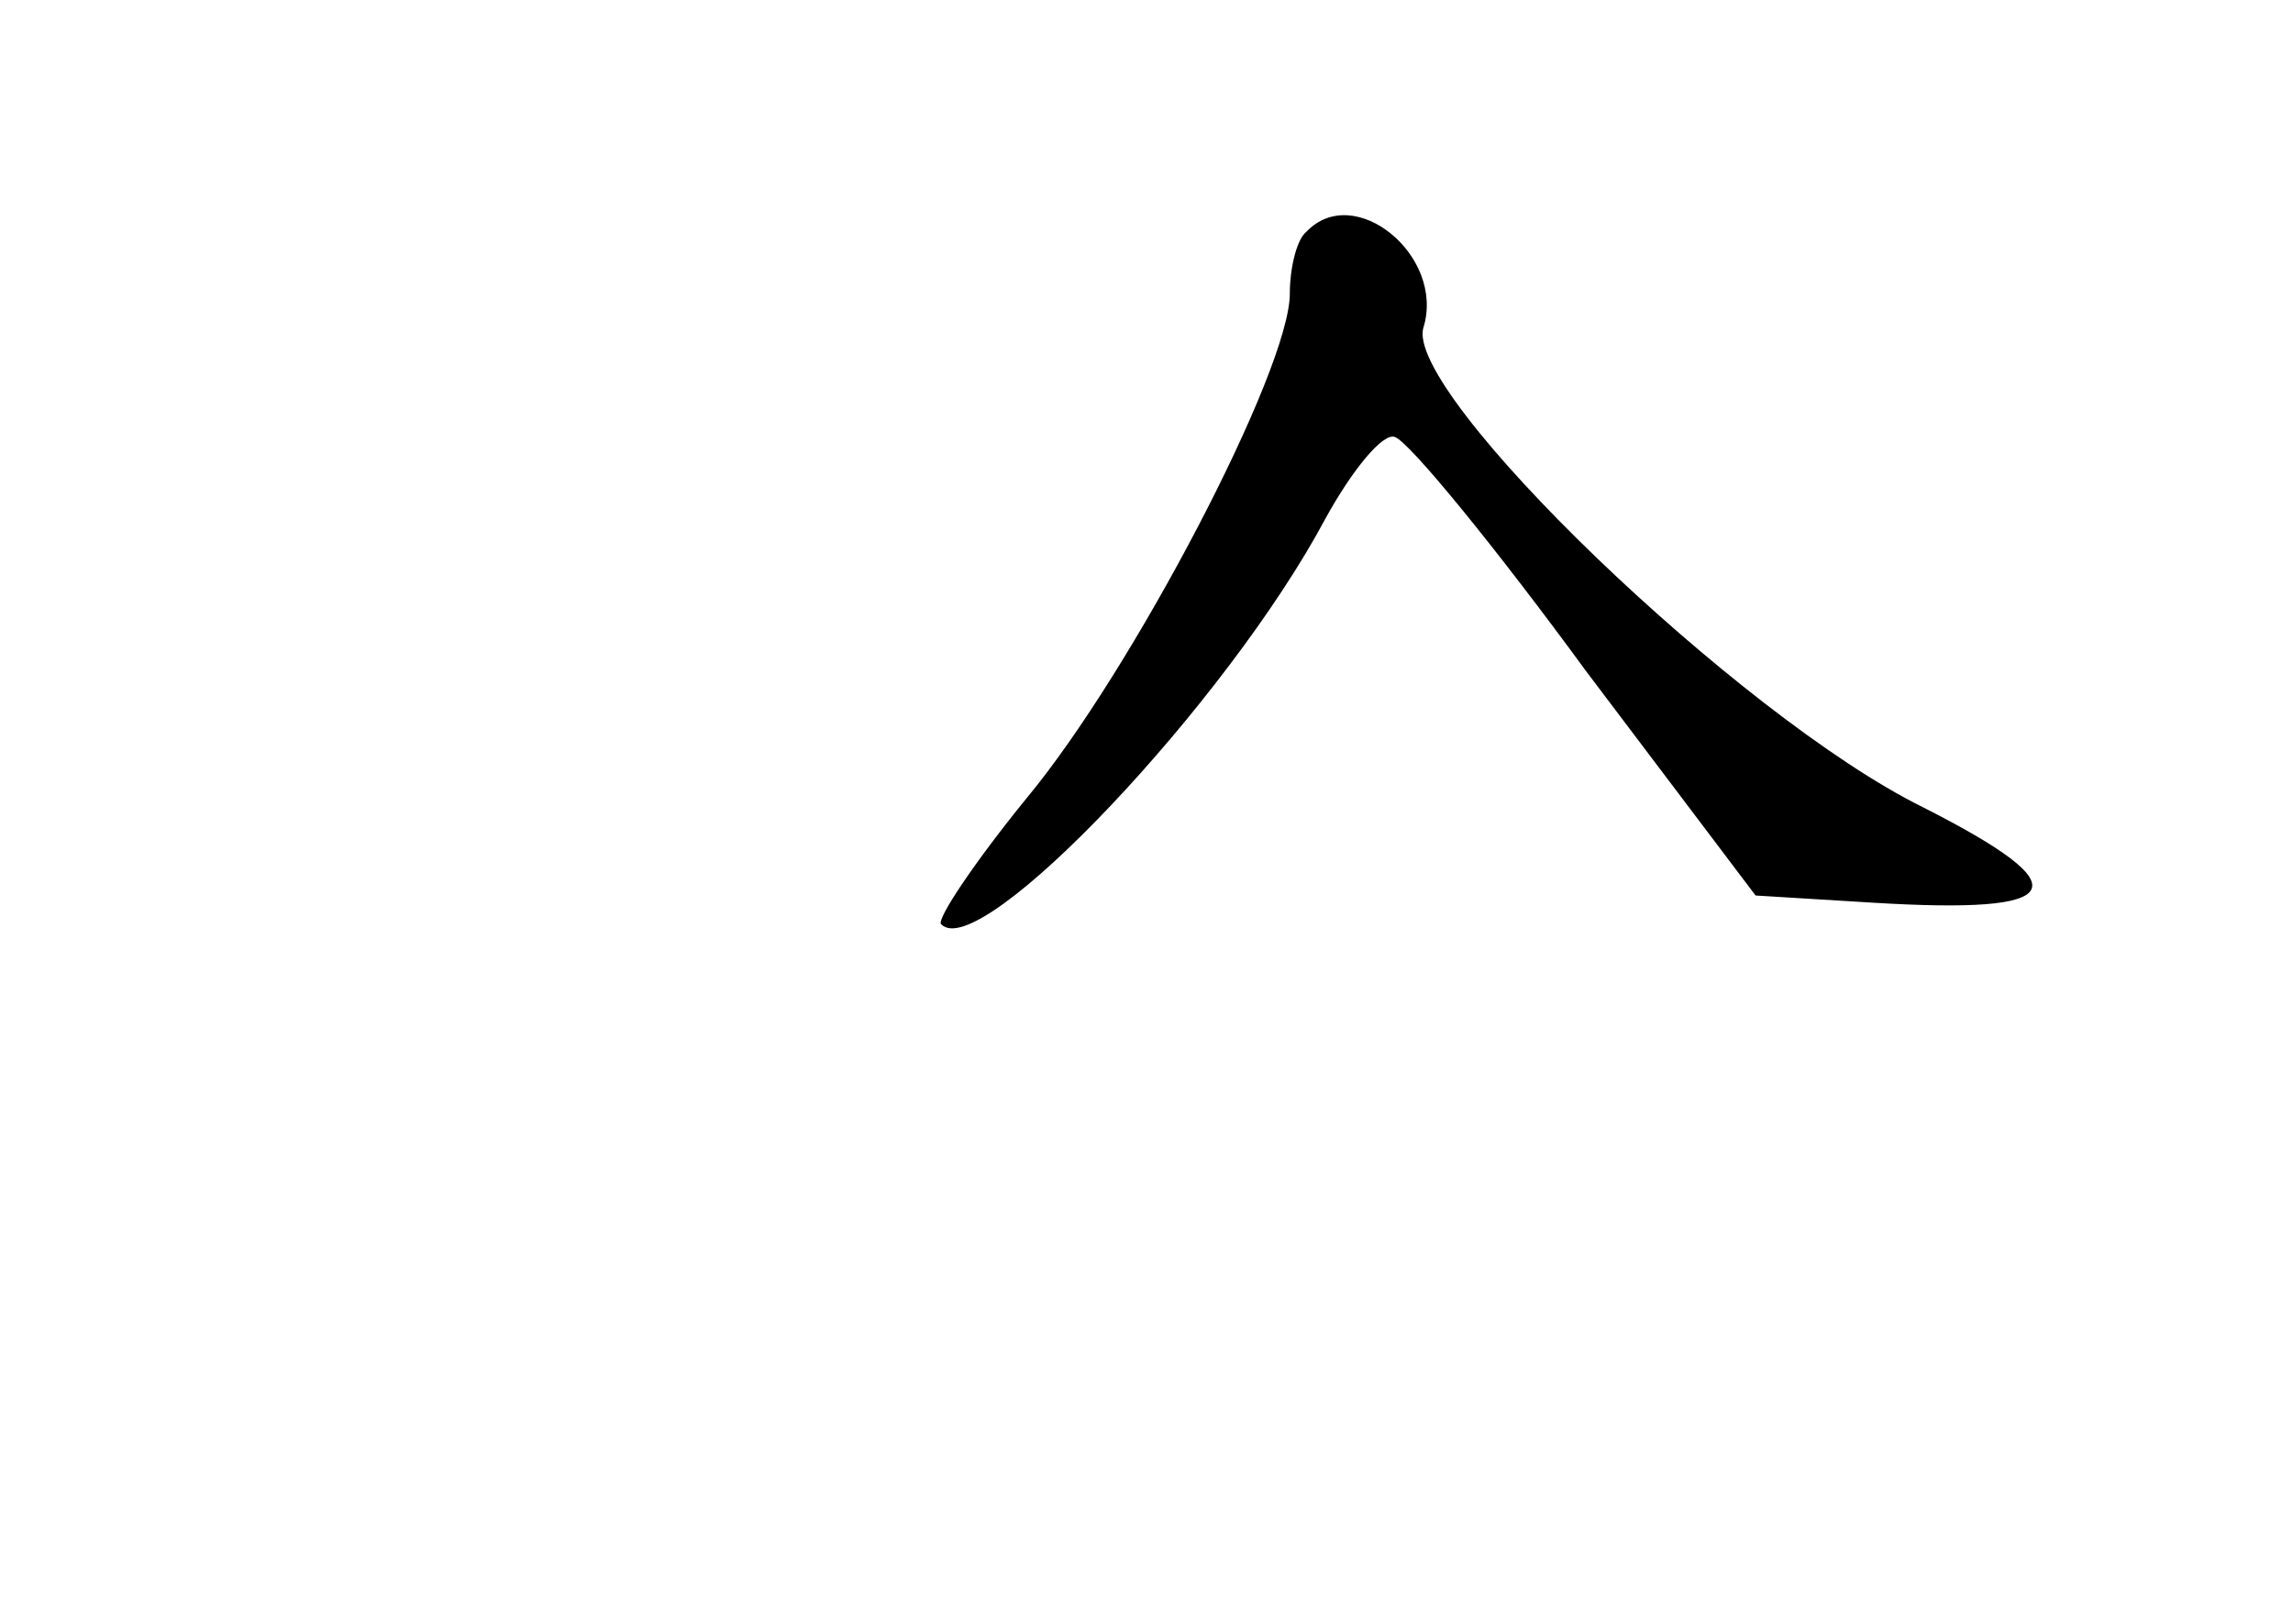 <?xml version="1.0" standalone="no"?>
<!DOCTYPE svg PUBLIC "-//W3C//DTD SVG 20010904//EN"
 "http://www.w3.org/TR/2001/REC-SVG-20010904/DTD/svg10.dtd">
<svg version="1.0" xmlns="http://www.w3.org/2000/svg"
 width="96pt" height="68pt" viewBox="0 0 96 68"
 preserveAspectRatio="xMidYMid meet">
<g transform="translate(0,68) scale(0.1,-0.1)"
fill="#000000" stroke="none">
<path d="M547 583 c-4 -3 -7 -15 -7 -26 0 -32 -66 -158 -110 -211 -22 -27 -38
-51 -36 -53 16 -17 120 93 161 170 11 20 24 36 29 34 6 -2 42 -46 80 -98 l71
-94 49 -3 c82 -5 88 6 21 40 -77 38 -218 174 -209 201 9 30 -29 61 -49 40z"/>
</g>
</svg>
